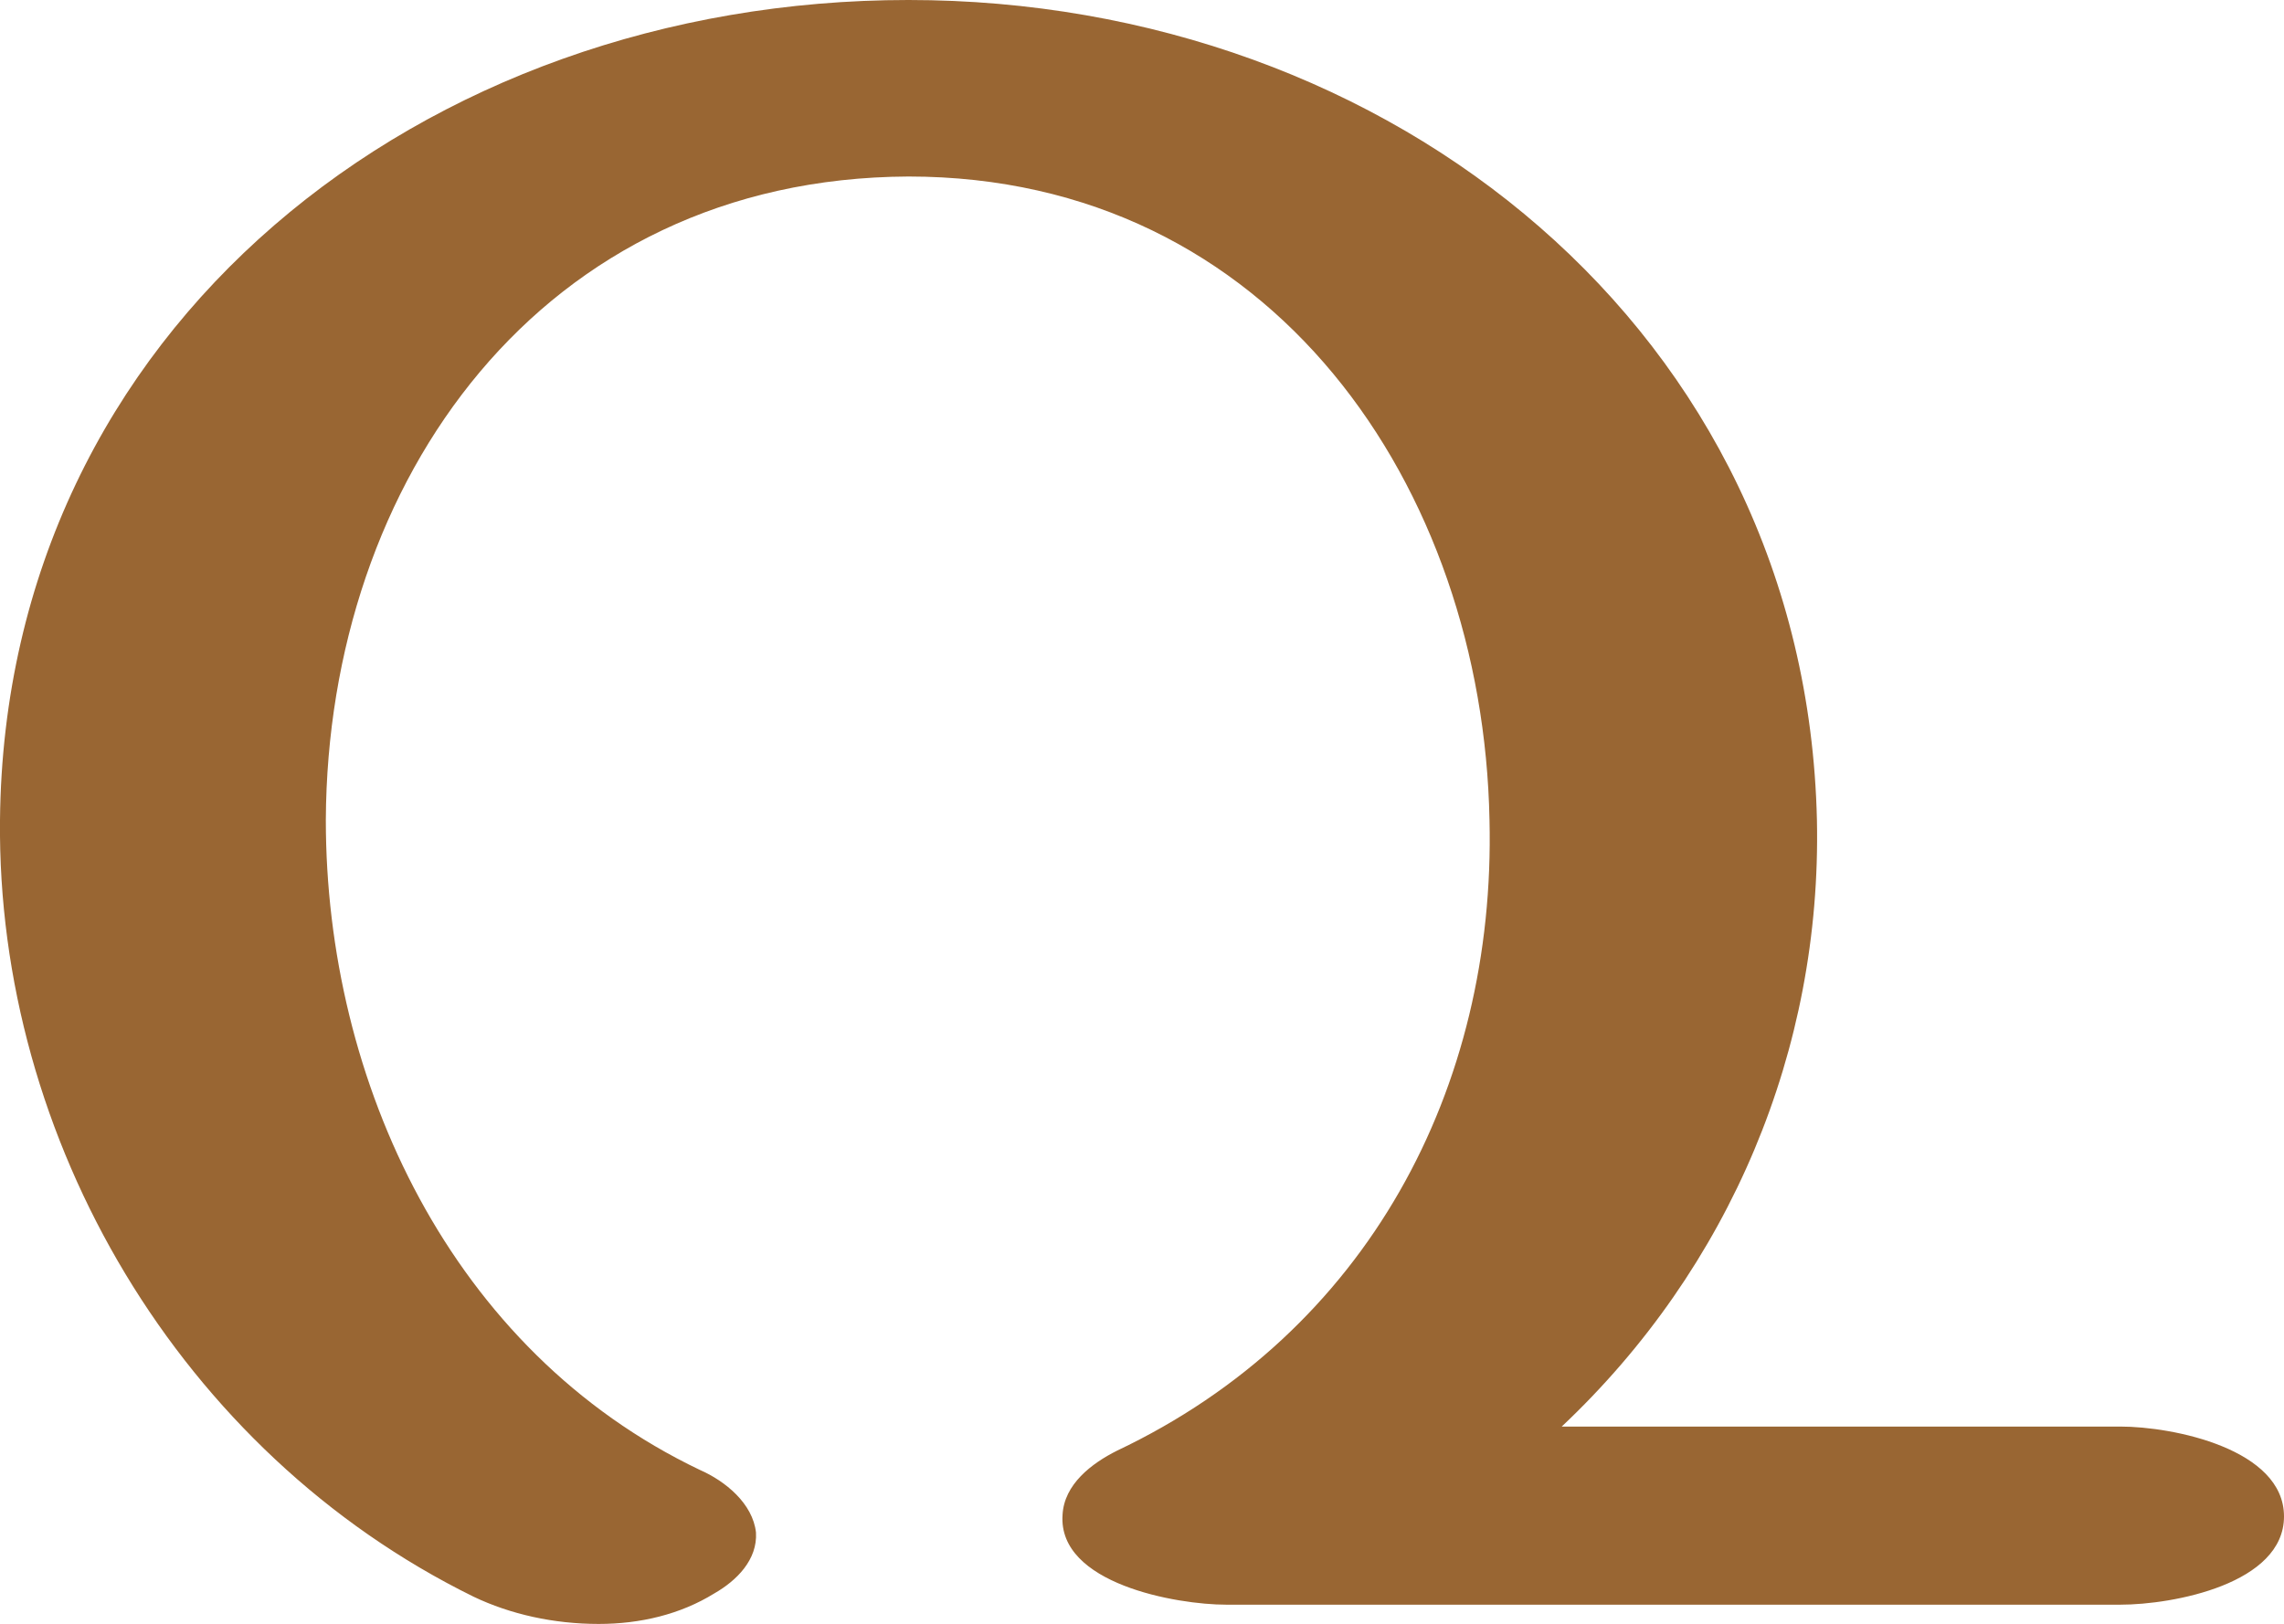 <?xml version="1.0" encoding="UTF-8"?>
<!DOCTYPE svg PUBLIC "-//W3C//DTD SVG 1.1//EN" "http://www.w3.org/Graphics/SVG/1.1/DTD/svg11.dtd">
<!-- Creator: CorelDRAW X8 -->
<svg xmlns="http://www.w3.org/2000/svg" xml:space="preserve" width="1423px" height="1012px" version="1.1" style="shape-rendering:geometricPrecision; text-rendering:geometricPrecision; image-rendering:optimizeQuality; fill-rule:evenodd; clip-rule:evenodd"
viewBox="0 0 1423 1012"
 xmlns:xlink="http://www.w3.org/1999/xlink">
 <defs>
  <style type="text/css">
   <![CDATA[
    .fil0 {fill:#996633;fill-rule:nonzero}
   ]]>
  </style>
 </defs>
 <g id="Layer_x0020_1">
  <path class="fil0" d="M1321 889c33,0 102,14 102,56 0,42 -69,55 -102,55l-557 0c-31,0 -105,-13 -102,-56 1,-19 18,-32 34,-40 156,-74 236,-226 232,-393 -4,-207 -135,-401 -362,-401 -229,1 -362,190 -363,401 0,163 78,331 233,405 16,7 33,21 35,39 1,17 -12,30 -26,38 -21,13 -46,19 -72,19 -28,0 -55,-6 -78,-17 -183,-90 -297,-285 -295,-484 3,-307 264,-511 566,-511 301,0 559,207 566,511 3,143 -54,279 -159,378l348 0z"/>
 </g>
</svg>
